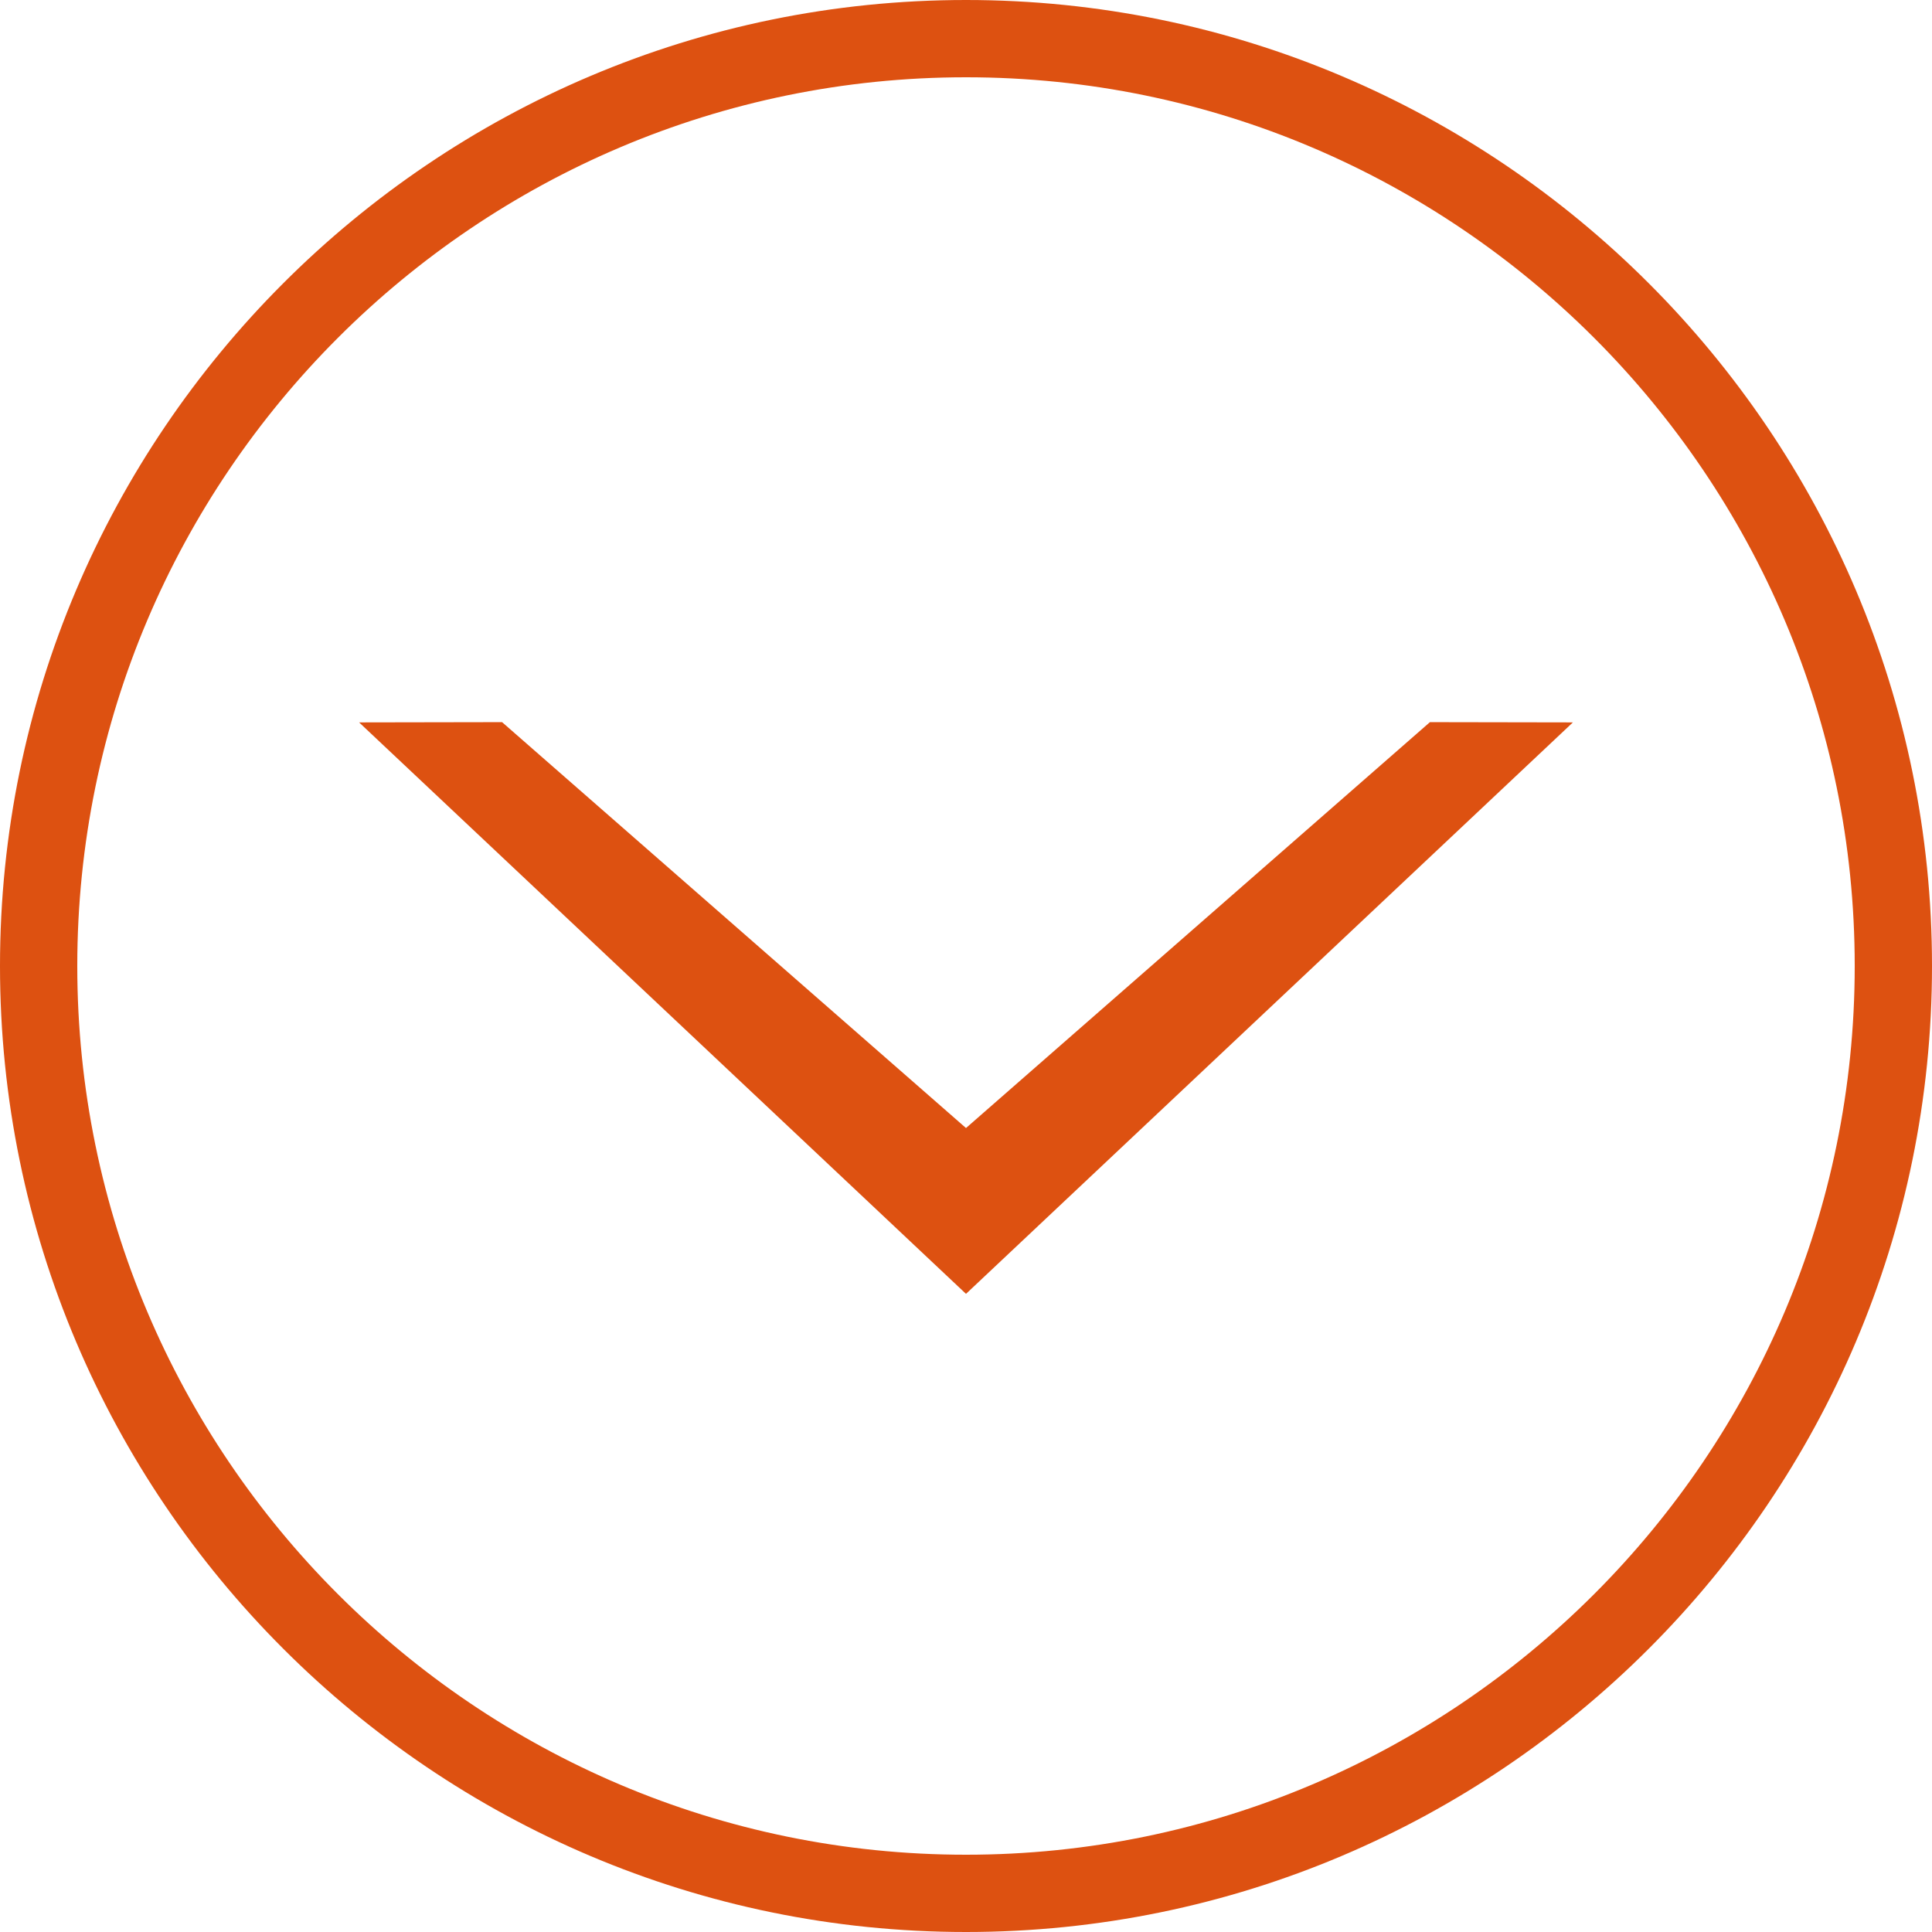 <svg 
 xmlns="http://www.w3.org/2000/svg"
 xmlns:xlink="http://www.w3.org/1999/xlink"
 width="23px" height="23px" viewBox="0 0 23 23">
<path fill-rule="evenodd"  fill="rgb(221, 81, 17)"
 d="M11.500,23.000 C5.159,23.000 -0.000,17.841 -0.000,11.500 C-0.000,5.159 5.159,-0.000 11.500,-0.000 C17.841,-0.000 23.000,5.159 23.000,11.500 C23.000,17.841 17.841,23.000 11.500,23.000 ZM11.500,0.920 C5.666,0.920 0.920,5.666 0.920,11.500 C0.920,17.334 5.666,22.080 11.500,22.080 C17.334,22.080 22.080,17.334 22.080,11.500 C22.080,5.666 17.334,0.920 11.500,0.920 ZM4.275,8.600 L5.977,8.597 L11.500,13.429 L17.023,8.597 L18.725,8.600 L11.500,15.403 L4.275,8.600 Z"/>
</svg>